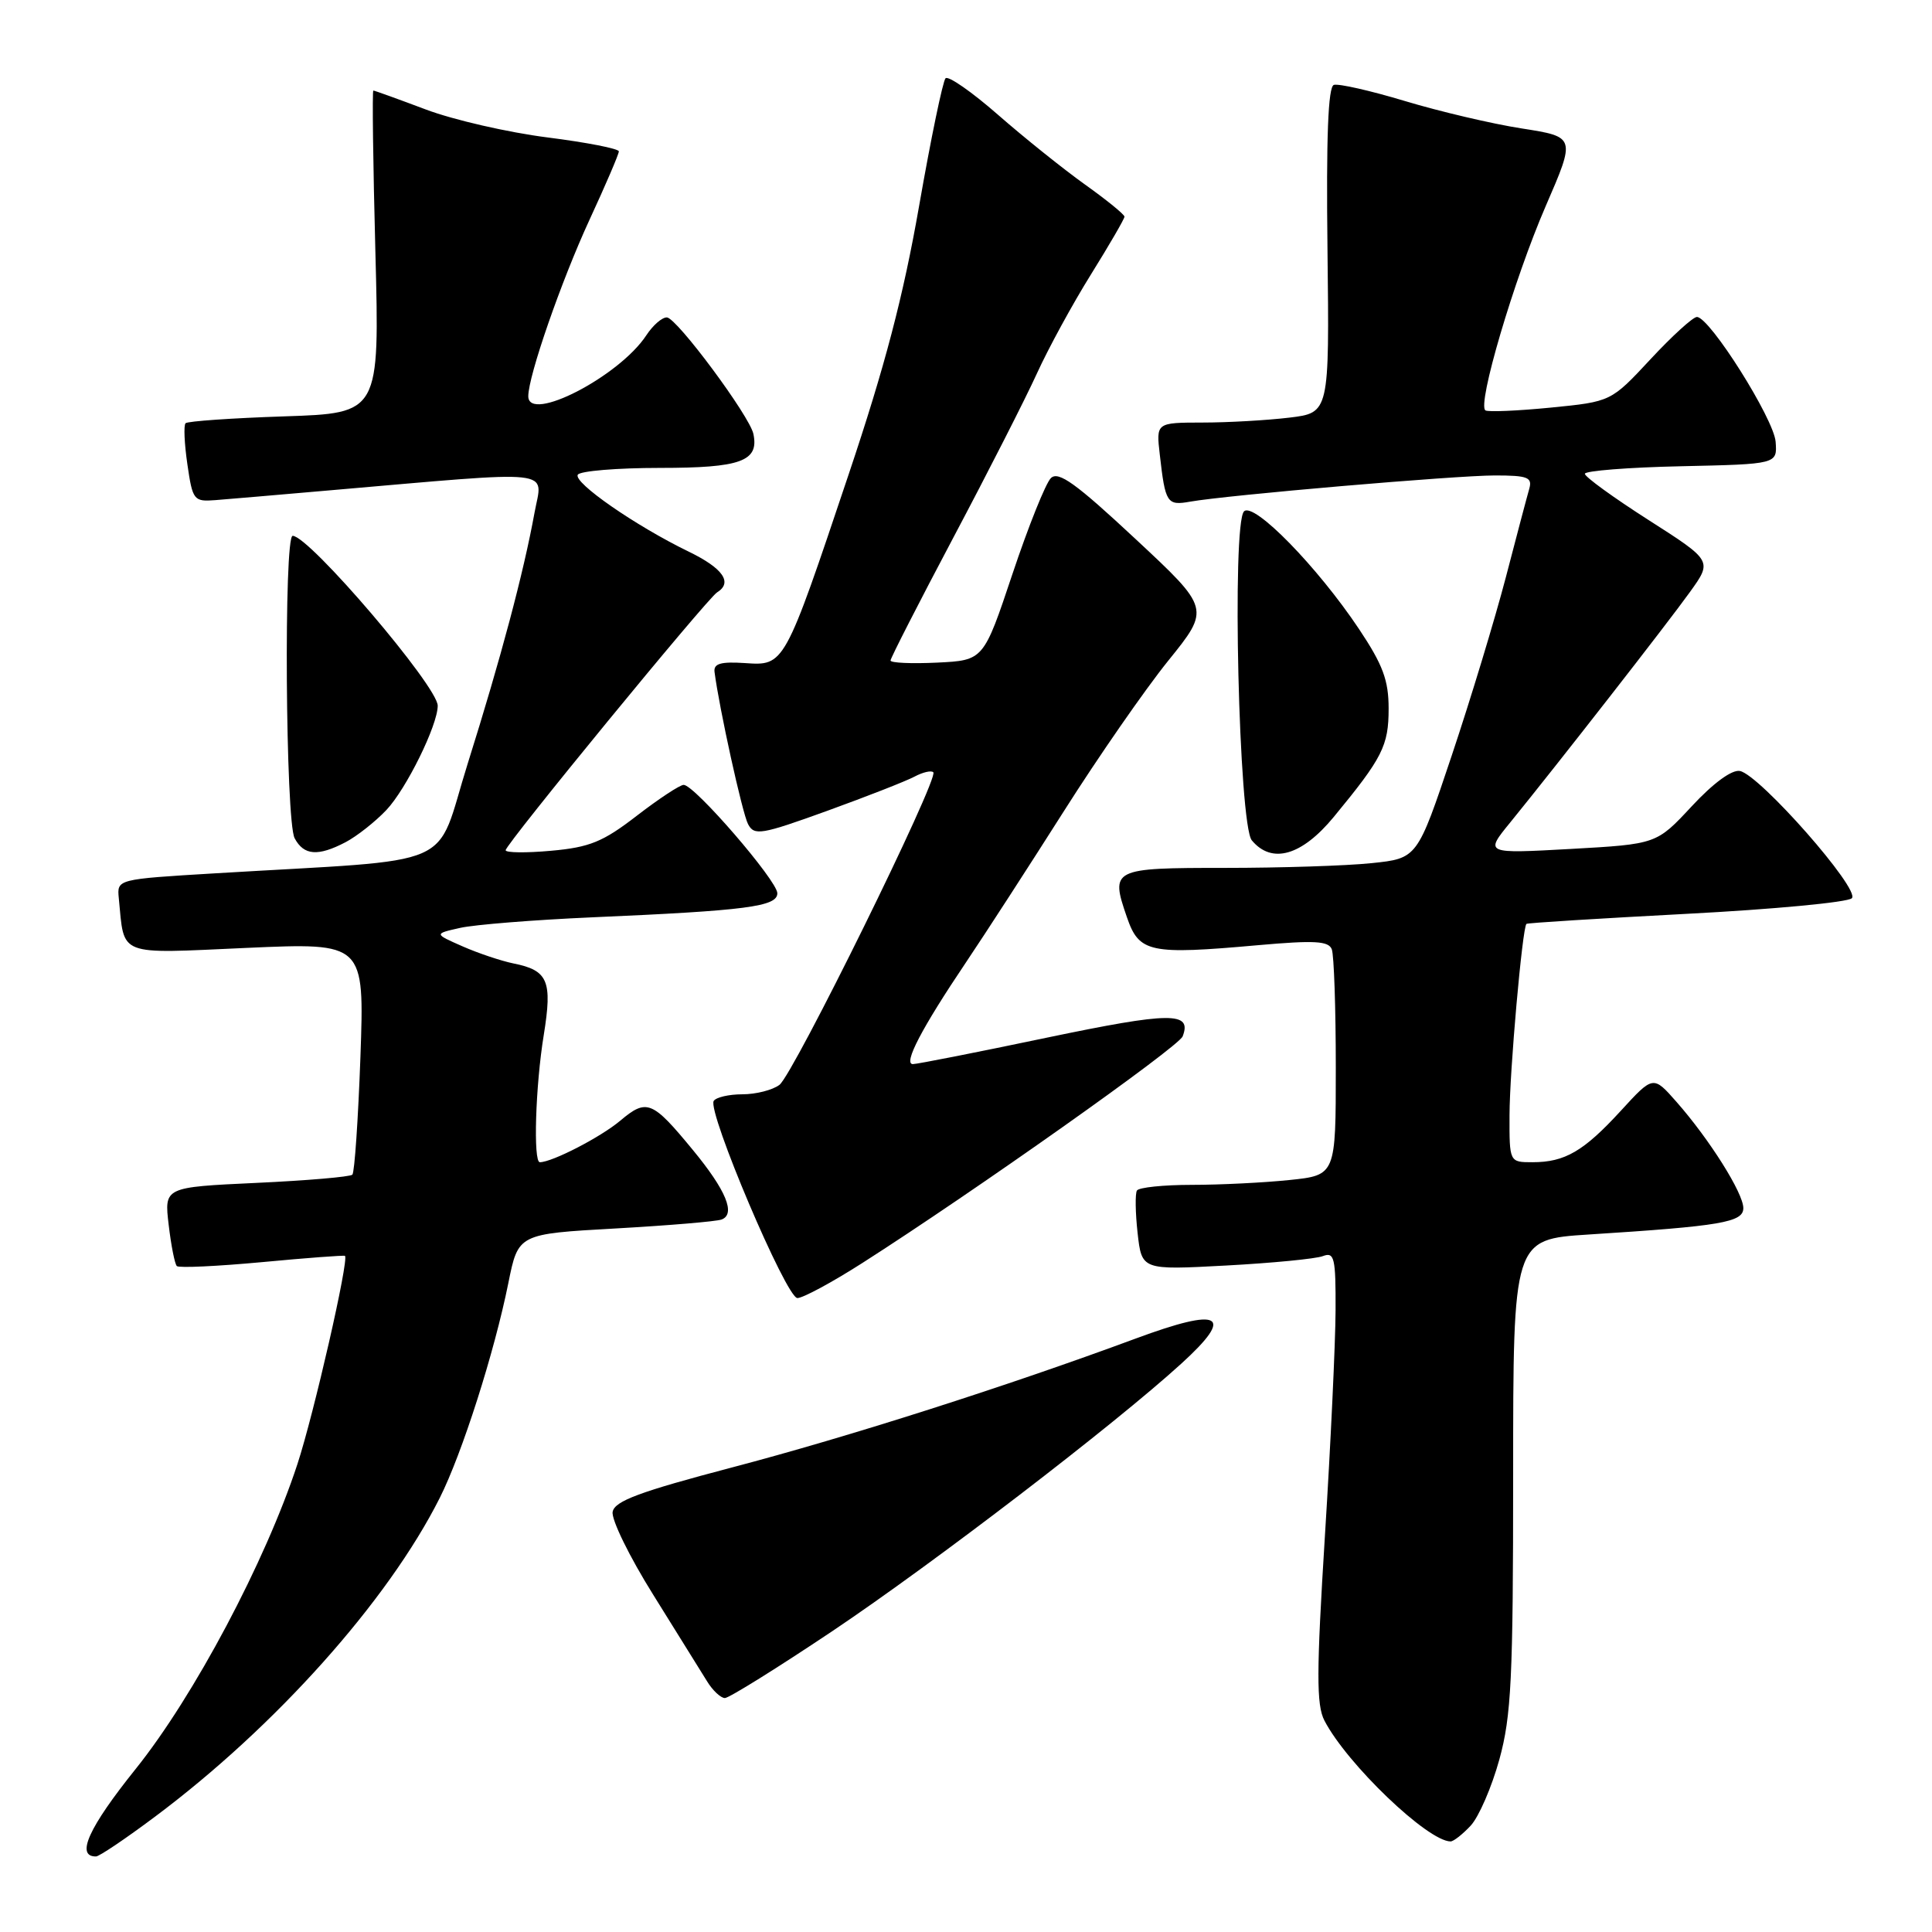 <?xml version="1.0" encoding="UTF-8" standalone="no"?>
<!DOCTYPE svg PUBLIC "-//W3C//DTD SVG 1.1//EN" "http://www.w3.org/Graphics/SVG/1.1/DTD/svg11.dtd" >
<svg xmlns="http://www.w3.org/2000/svg" xmlns:xlink="http://www.w3.org/1999/xlink" version="1.1" viewBox="0 0 256 256">
 <g >
 <path fill="currentColor"
d=" M 20.50 240.75 C 36.50 228.80 51.38 212.16 58.26 198.50 C 61.22 192.63 65.51 179.20 67.36 170.00 C 68.67 163.50 68.67 163.50 81.54 162.78 C 88.61 162.38 94.95 161.85 95.62 161.59 C 97.51 160.87 96.22 157.73 91.81 152.38 C 86.41 145.82 85.70 145.54 82.17 148.51 C 79.59 150.68 73.16 154.00 71.53 154.00 C 70.64 154.00 70.95 143.89 72.05 137.15 C 73.21 129.96 72.63 128.58 68.03 127.66 C 66.42 127.33 63.39 126.32 61.30 125.40 C 57.50 123.73 57.50 123.73 60.97 122.95 C 62.87 122.52 70.75 121.89 78.47 121.55 C 98.94 120.66 103.00 120.13 103.00 118.36 C 103.00 116.70 92.03 104.00 90.59 104.00 C 90.09 104.00 87.30 105.84 84.38 108.09 C 79.90 111.55 78.14 112.27 73.04 112.73 C 69.72 113.03 67.00 113.00 67.00 112.66 C 67.00 111.87 93.71 79.30 95.02 78.49 C 97.12 77.19 95.80 75.30 91.27 73.10 C 84.20 69.67 75.93 63.93 76.56 62.90 C 76.87 62.41 81.76 62.00 87.44 62.00 C 98.16 62.00 100.59 61.12 99.83 57.50 C 99.34 55.13 89.69 42.13 88.37 42.06 C 87.74 42.03 86.51 43.10 85.64 44.43 C 82.06 49.88 70.00 56.11 70.00 52.50 C 70.00 49.82 74.36 37.26 78.10 29.15 C 80.25 24.51 82.00 20.42 82.00 20.06 C 82.00 19.70 77.74 18.87 72.54 18.21 C 67.34 17.55 60.09 15.89 56.43 14.51 C 52.76 13.13 49.63 12.00 49.47 12.00 C 49.31 12.00 49.43 21.62 49.74 33.37 C 50.30 54.75 50.30 54.75 37.69 55.17 C 30.75 55.40 24.86 55.81 24.59 56.08 C 24.32 56.34 24.43 58.80 24.83 61.53 C 25.52 66.29 25.68 66.49 28.53 66.27 C 30.16 66.14 36.90 65.57 43.50 64.99 C 74.29 62.33 71.90 62.07 70.83 67.92 C 69.38 75.90 66.36 87.24 61.98 101.16 C 57.49 115.44 61.39 113.74 28.50 115.72 C 15.50 116.50 15.50 116.50 15.74 119.00 C 16.51 126.82 15.37 126.38 32.70 125.60 C 48.29 124.91 48.29 124.91 47.76 140.01 C 47.46 148.31 46.98 155.35 46.69 155.65 C 46.39 155.94 40.66 156.43 33.95 156.74 C 21.76 157.31 21.76 157.31 22.35 162.29 C 22.67 165.03 23.16 167.49 23.43 167.76 C 23.70 168.03 28.77 167.79 34.71 167.24 C 40.64 166.68 45.60 166.31 45.71 166.41 C 46.27 166.88 41.59 187.36 39.41 194.00 C 35.16 206.95 25.71 224.75 17.99 234.38 C 11.75 242.15 9.99 246.02 12.72 245.99 C 13.15 245.99 16.65 243.63 20.50 240.75 Z  M 194.88 241.90 C 195.95 240.75 197.66 236.81 198.67 233.15 C 200.26 227.36 200.50 222.48 200.50 195.36 C 200.50 164.22 200.50 164.22 210.50 163.58 C 228.08 162.46 231.00 161.96 231.00 160.08 C 231.00 158.09 226.51 150.96 222.14 146.00 C 219.06 142.50 219.06 142.50 214.78 147.17 C 209.85 152.55 207.36 154.00 203.07 154.00 C 200.00 154.00 200.00 154.00 200.02 147.75 C 200.03 141.95 201.72 122.93 202.26 122.42 C 202.39 122.29 211.93 121.70 223.45 121.09 C 234.98 120.49 244.84 119.56 245.38 119.02 C 246.54 117.86 233.18 102.68 230.55 102.16 C 229.49 101.95 227.02 103.76 224.16 106.84 C 219.50 111.85 219.50 111.85 208.12 112.49 C 196.73 113.12 196.73 113.12 200.12 108.97 C 206.35 101.31 220.94 82.61 223.93 78.44 C 226.90 74.31 226.90 74.31 218.45 68.91 C 213.80 65.94 210.00 63.18 210.00 62.78 C 210.00 62.39 215.74 61.93 222.75 61.78 C 235.50 61.50 235.50 61.50 235.28 58.54 C 235.06 55.51 226.54 42.00 224.85 42.00 C 224.33 42.00 221.56 44.52 218.69 47.61 C 213.47 53.22 213.47 53.22 205.48 54.01 C 201.09 54.44 197.20 54.61 196.83 54.38 C 195.69 53.69 200.61 37.01 204.81 27.32 C 208.79 18.14 208.79 18.14 201.64 17.02 C 197.71 16.41 190.75 14.77 186.17 13.39 C 181.59 12.01 177.35 11.05 176.74 11.25 C 175.98 11.51 175.72 18.17 175.90 33.16 C 176.15 54.70 176.15 54.70 170.83 55.34 C 167.90 55.69 162.73 55.99 159.35 55.99 C 153.19 56.00 153.19 56.00 153.68 60.25 C 154.41 66.68 154.63 67.02 157.71 66.47 C 162.66 65.60 192.87 63.00 198.08 63.00 C 202.42 63.00 203.06 63.25 202.64 64.75 C 202.36 65.71 200.96 71.00 199.53 76.50 C 198.09 82.00 194.87 92.63 192.36 100.12 C 187.80 113.74 187.80 113.74 181.76 114.37 C 178.43 114.72 169.68 115.00 162.32 115.00 C 147.35 115.00 147.11 115.12 149.32 121.53 C 150.94 126.24 152.30 126.53 166.72 125.24 C 174.18 124.58 176.05 124.68 176.47 125.79 C 176.76 126.55 177.00 133.59 177.00 141.44 C 177.00 155.72 177.00 155.72 170.85 156.36 C 167.47 156.71 161.65 157.00 157.91 157.00 C 154.18 157.00 150.91 157.34 150.65 157.75 C 150.40 158.16 150.44 160.70 150.74 163.40 C 151.29 168.29 151.29 168.29 162.44 167.69 C 168.57 167.36 174.36 166.80 175.29 166.44 C 176.81 165.86 177.00 166.64 176.97 173.64 C 176.95 177.96 176.32 191.39 175.56 203.48 C 174.43 221.60 174.42 225.90 175.49 227.98 C 178.47 233.73 189.17 243.98 192.21 244.00 C 192.60 244.00 193.80 243.06 194.88 241.90 Z  M 110.28 216.14 C 123.76 207.10 147.63 188.80 156.55 180.67 C 163.69 174.17 161.83 173.16 150.47 177.37 C 133.38 183.70 112.43 190.39 97.01 194.44 C 84.77 197.66 81.45 198.89 81.18 200.32 C 80.98 201.32 83.40 206.27 86.56 211.32 C 89.71 216.37 92.91 221.51 93.67 222.75 C 94.42 223.99 95.50 225.00 96.05 225.00 C 96.60 225.00 103.00 221.01 110.28 216.14 Z  M 114.24 167.37 C 129.02 157.93 156.17 138.73 156.71 137.32 C 157.97 134.04 155.13 134.07 138.69 137.50 C 129.50 139.43 121.52 141.00 120.96 141.00 C 119.64 141.00 122.14 136.22 128.01 127.50 C 130.60 123.65 136.42 114.65 140.96 107.50 C 145.49 100.35 151.71 91.38 154.78 87.57 C 160.37 80.65 160.37 80.65 150.43 71.39 C 142.55 64.04 140.24 62.38 139.25 63.35 C 138.56 64.02 136.27 69.73 134.16 76.04 C 130.33 87.50 130.33 87.50 124.17 87.80 C 120.77 87.96 118.00 87.84 118.00 87.52 C 118.00 87.21 121.75 79.87 126.33 71.22 C 130.91 62.58 135.89 52.80 137.39 49.50 C 138.89 46.20 142.11 40.29 144.56 36.36 C 147.00 32.44 149.00 28.99 149.00 28.71 C 149.00 28.42 146.64 26.50 143.75 24.44 C 140.86 22.37 135.68 18.22 132.23 15.20 C 128.78 12.18 125.66 10.01 125.29 10.37 C 124.93 10.74 123.35 18.34 121.79 27.27 C 119.69 39.27 117.26 48.54 112.46 62.83 C 103.90 88.34 103.96 88.22 98.69 87.86 C 95.49 87.65 94.54 87.93 94.68 89.04 C 95.29 93.79 98.36 107.77 99.12 109.20 C 99.94 110.76 100.85 110.61 109.61 107.44 C 114.88 105.53 120.09 103.49 121.19 102.90 C 122.28 102.32 123.39 102.06 123.67 102.33 C 124.45 103.12 105.13 142.36 103.28 143.75 C 102.37 144.44 100.16 145.00 98.37 145.00 C 96.58 145.00 94.87 145.40 94.57 145.88 C 93.70 147.29 104.19 172.00 105.66 172.00 C 106.39 172.00 110.25 169.92 114.24 167.37 Z  M 45.80 111.59 C 47.28 110.81 49.71 108.90 51.19 107.34 C 53.84 104.54 58.00 96.09 58.00 93.51 C 58.00 90.95 40.97 71.00 38.78 71.00 C 37.59 71.00 37.83 108.81 39.04 111.07 C 40.26 113.36 42.13 113.51 45.80 111.59 Z  M 176.73 108.25 C 183.20 100.40 184.00 98.82 184.00 93.89 C 184.00 90.13 183.24 88.09 180.07 83.34 C 174.56 75.09 166.13 66.47 164.84 67.76 C 163.20 69.40 164.15 109.27 165.87 111.35 C 168.52 114.53 172.48 113.40 176.73 108.25 Z "/>
</g>
</svg>